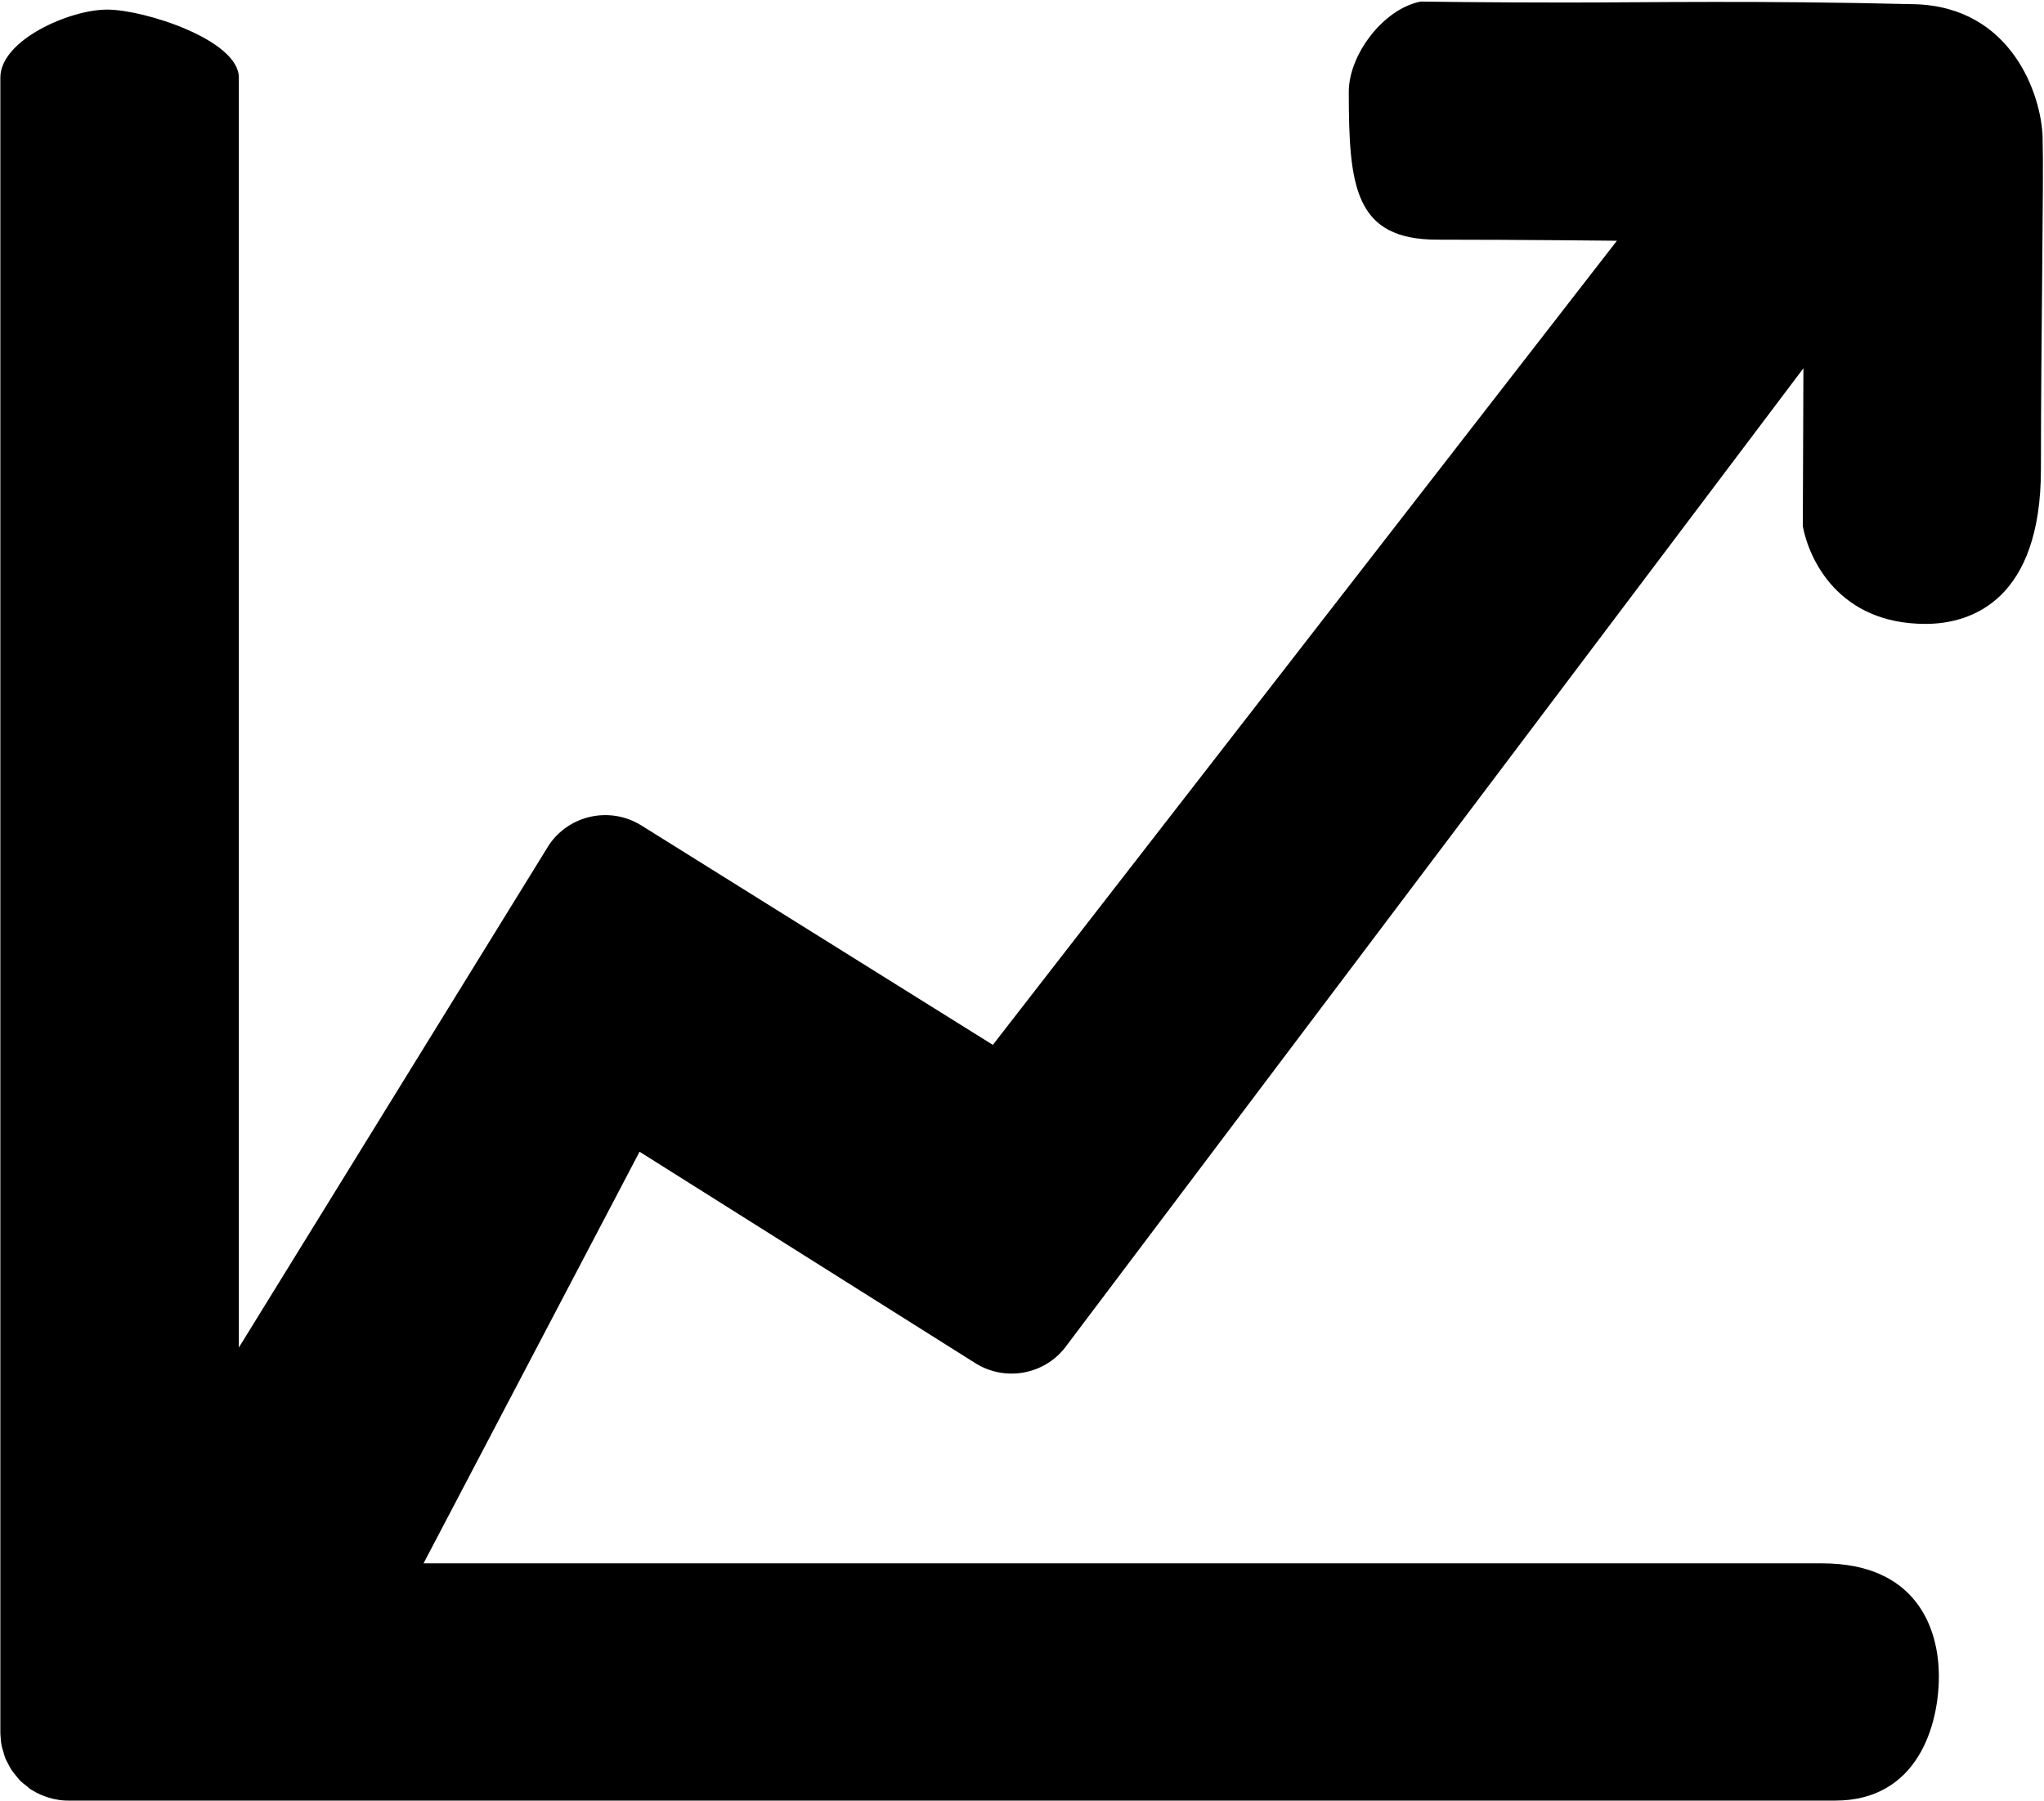 <?xml version="1.0" standalone="no"?><!DOCTYPE svg PUBLIC "-//W3C//DTD SVG 1.1//EN" "http://www.w3.org/Graphics/SVG/1.1/DTD/svg11.dtd"><svg t="1587813622924" class="icon" viewBox="0 0 1162 1024" version="1.1" xmlns="http://www.w3.org/2000/svg" p-id="1919" xmlns:xlink="http://www.w3.org/1999/xlink" width="680.859" height="600"><defs><style type="text/css"></style></defs><path d="M1035.81 888.832C982.426 888.832 240.777 888.832 240.777 888.832L363.588 654.814 554.598 775.1C572.006 785.954 595.012 781.312 606.754 764.45L1025.229 209.374 1024.887 299.213C1028.369 317.713 1045.026 354.714 1094.656 354.714 1121.28 354.714 1160.26 340.582 1160.26 266.65 1160.26 190.942 1161.899 103.561 1161.216 78.234 1160.602 53.999 1143.535 3.686 1088.171 2.389 999.083 0.205 937.097 1.434 890.129 1.434 843.23 1.434 807.663 0.887 807.663 0.887 786.637 4.915 766.771 30.925 766.771 52.224 766.771 106.291 770.185 136.26 817.084 136.26 864.051 136.26 919.211 136.875 919.211 136.875L564.429 594.057 364.544 469.265C346.931 458.342 323.857 463.189 312.183 480.256L135.782 766.157 135.782 44.1C135.782 22.801 82.193 5.461 60.894 5.461 39.526 5.461 0.205 22.801 0.205 44.1L0.205 984.815C0.205 984.815 0.205 984.883 0.205 984.951L0.205 985.088C0.205 985.566 0.273 986.044 0.273 986.522 0.41 988.57 0.546 990.618 0.956 992.597 1.161 993.758 1.57 994.782 1.911 995.942 2.253 997.239 2.594 998.537 3.072 999.765 3.55 1000.858 4.164 1001.882 4.71 1002.974 5.325 1004.134 5.871 1005.295 6.622 1006.387 7.305 1007.411 8.124 1008.299 8.875 1009.323 9.694 1010.278 10.445 1011.302 11.332 1012.258 12.561 1013.487 13.995 1014.579 15.428 1015.671 15.974 1016.149 16.452 1016.627 16.998 1017.037 17.067 1017.037 17.067 1017.105 17.135 1017.105 17.34 1017.242 17.613 1017.378 17.818 1017.515 19.524 1018.607 21.299 1019.563 23.142 1020.382 23.757 1020.655 24.439 1020.86 25.054 1021.133 26.624 1021.747 28.262 1022.225 29.833 1022.635 30.515 1022.771 31.198 1022.908 31.881 1023.044 34.133 1023.522 36.454 1023.727 38.775 1023.727L38.775 1023.727C38.775 1023.727 38.775 1023.727 38.844 1023.727 38.844 1023.727 996.352 1023.727 1043.251 1023.727 1090.219 1023.727 1102.234 980.855 1102.234 953.071 1102.234 925.355 1089.126 888.832 1035.81 888.832Z" p-id="1920"></path></svg>